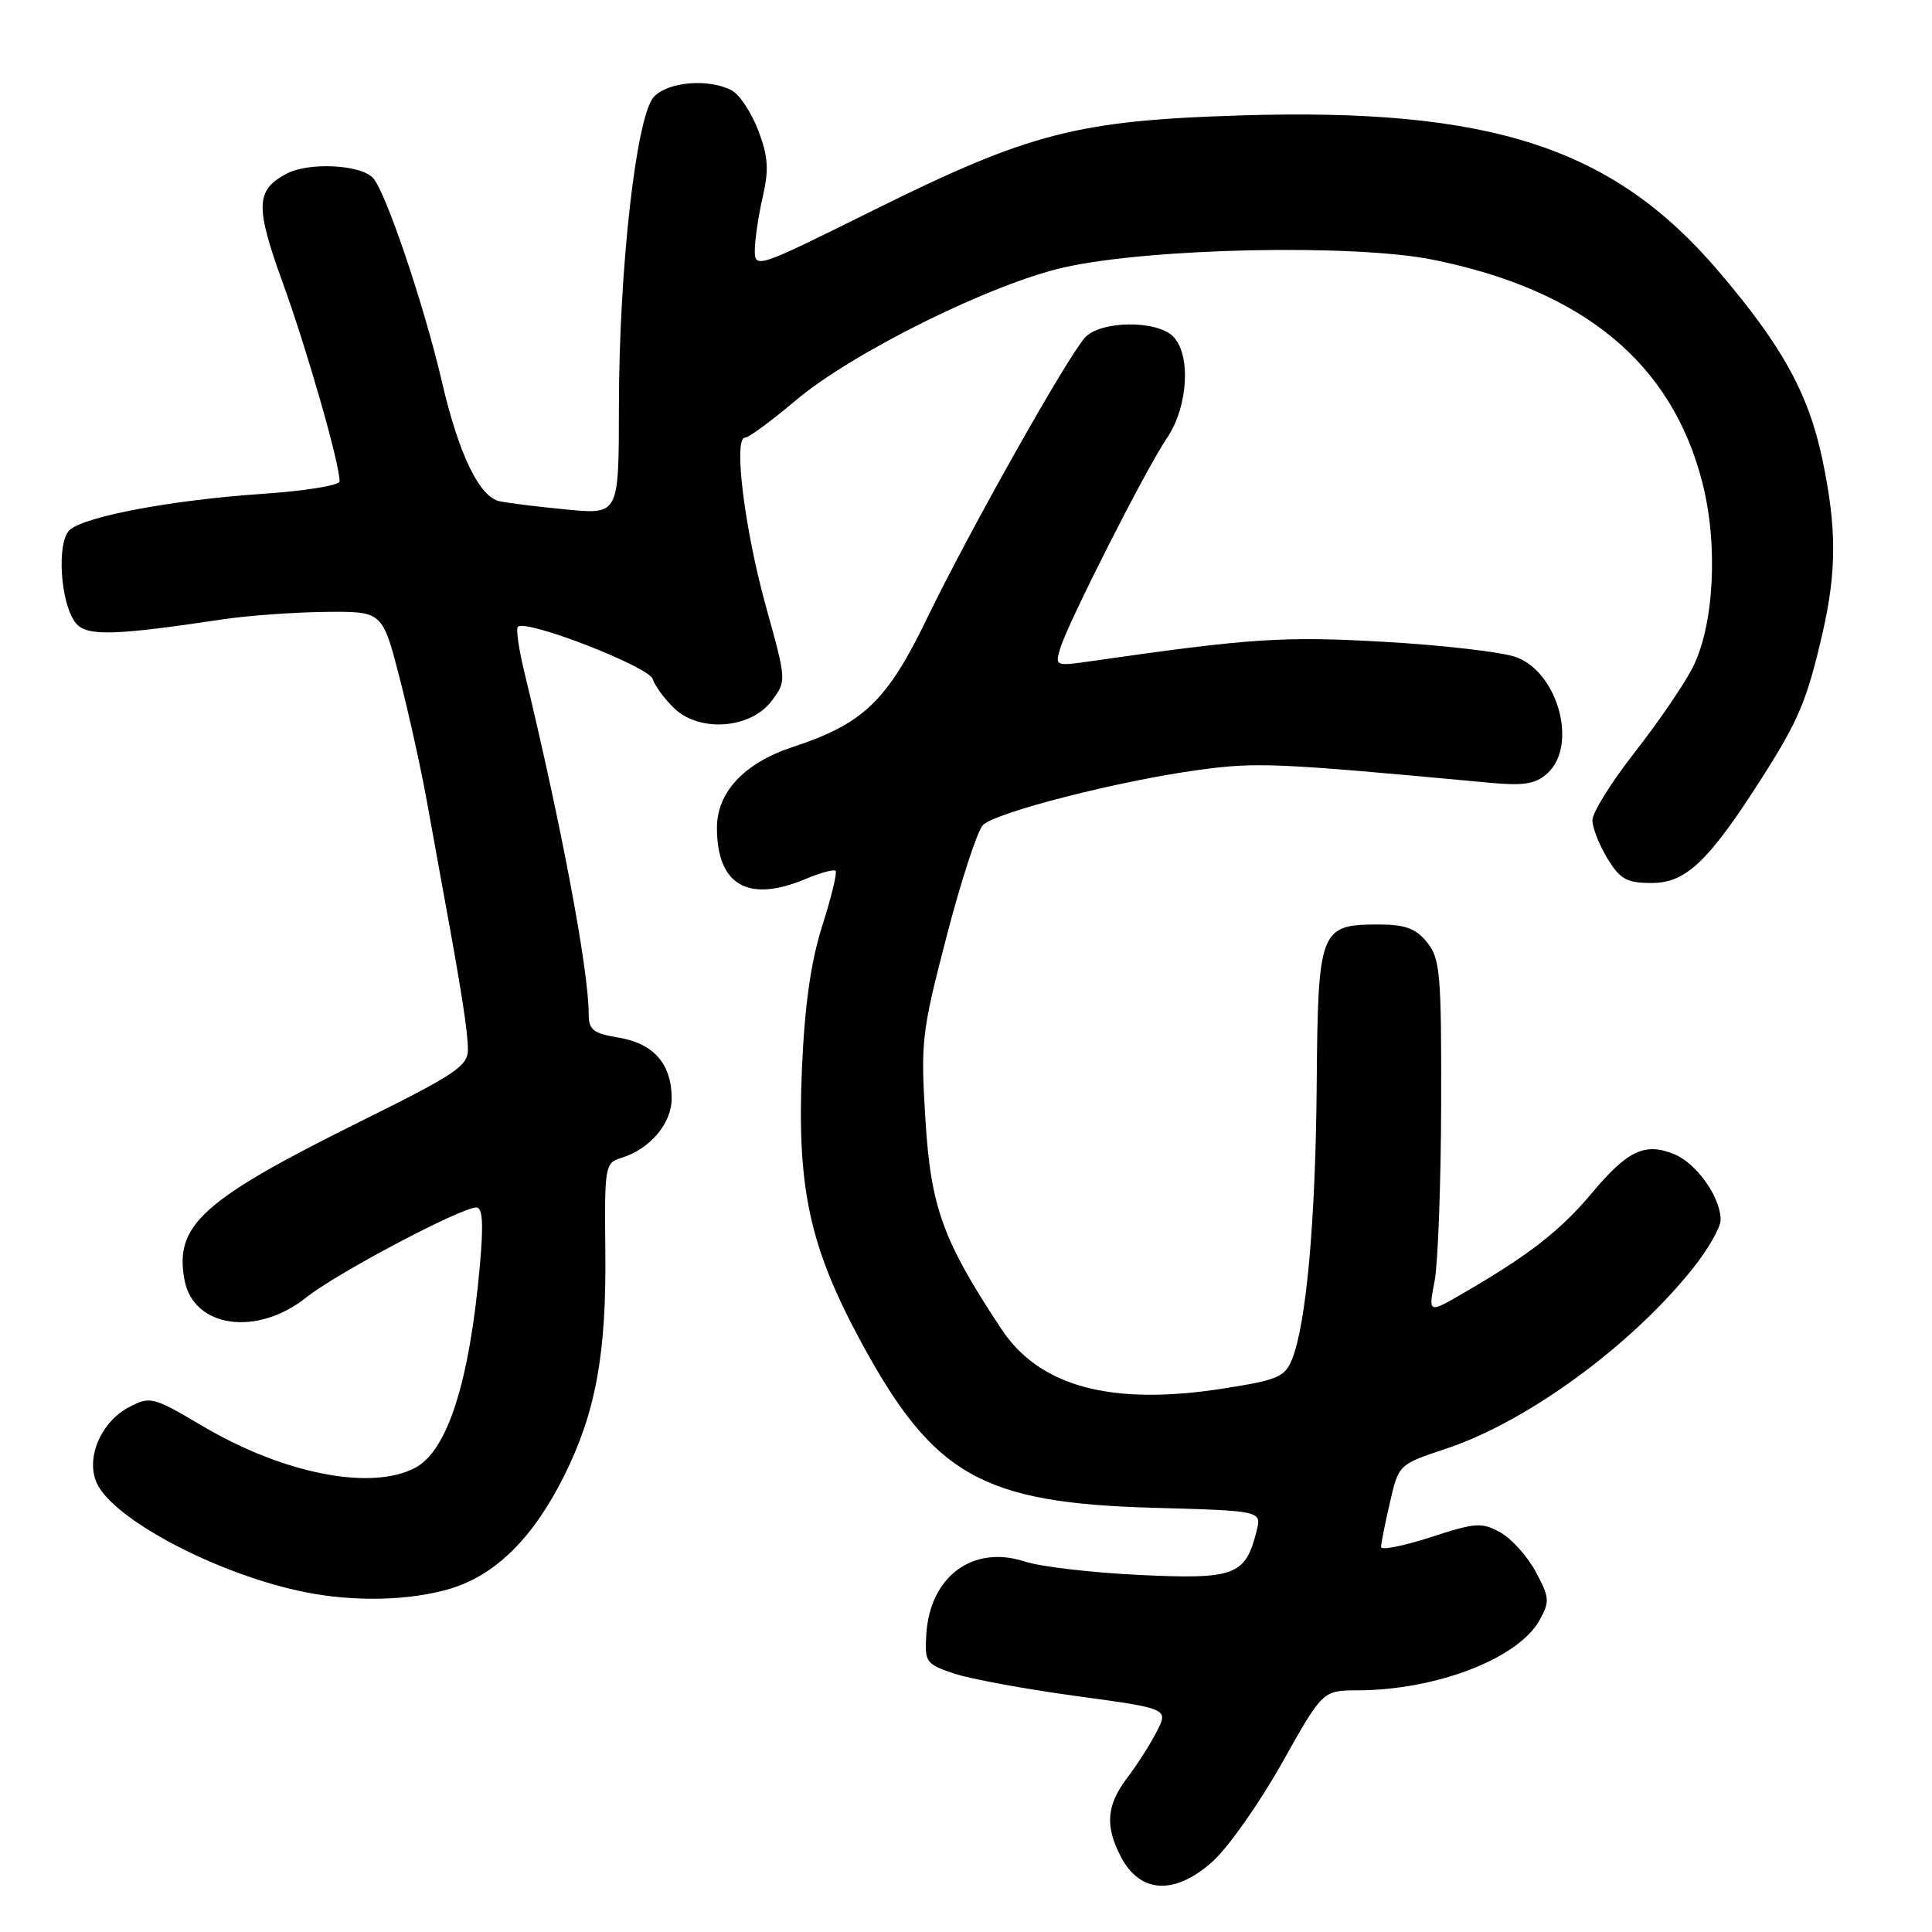 <?xml version="1.0" encoding="UTF-8" standalone="no"?>
<!DOCTYPE svg PUBLIC "-//W3C//DTD SVG 1.1//EN" "http://www.w3.org/Graphics/SVG/1.1/DTD/svg11.dtd" >
<svg xmlns="http://www.w3.org/2000/svg" xmlns:xlink="http://www.w3.org/1999/xlink" version="1.1" viewBox="0 0 256 256">
 <g >
 <path fill="currentColor"
d=" M 160.75 246.59 C 162.81 244.71 166.92 238.86 169.88 233.59 C 175.26 224.00 175.26 224.00 179.88 223.98 C 190.32 223.95 201.15 219.78 203.99 214.70 C 205.37 212.22 205.33 211.68 203.50 208.28 C 202.40 206.23 200.29 203.88 198.81 203.06 C 196.36 201.69 195.53 201.74 189.56 203.69 C 185.95 204.86 183.00 205.44 183.00 204.99 C 183.00 204.53 183.52 201.88 184.17 199.10 C 185.33 194.05 185.33 194.05 191.61 191.96 C 202.32 188.40 216.03 178.40 224.24 168.16 C 226.30 165.60 227.98 162.67 227.99 161.65 C 228.01 158.69 224.84 154.18 221.88 152.95 C 217.98 151.34 215.67 152.42 210.93 158.09 C 206.75 163.07 202.58 166.32 193.88 171.36 C 189.26 174.04 189.26 174.04 190.09 169.77 C 190.54 167.42 190.93 156.89 190.96 146.36 C 191.00 128.97 190.83 127.01 189.09 124.86 C 187.59 123.01 186.20 122.50 182.62 122.50 C 174.89 122.50 174.63 123.18 174.47 143.73 C 174.32 161.77 173.10 175.38 171.20 180.12 C 170.26 182.46 169.31 182.86 162.01 184.00 C 147.24 186.30 137.74 183.74 132.70 176.12 C 124.95 164.42 123.35 160.01 122.63 148.46 C 121.98 138.04 122.11 136.84 125.43 124.07 C 127.35 116.69 129.52 110.05 130.25 109.32 C 131.93 107.64 148.23 103.47 158.77 102.03 C 166.56 100.97 168.82 101.06 197.29 103.71 C 201.94 104.14 203.45 103.90 205.04 102.47 C 209.10 98.79 206.46 89.08 200.86 87.06 C 199.01 86.40 191.20 85.49 183.50 85.05 C 170.05 84.28 165.71 84.57 144.63 87.60 C 139.84 88.29 139.78 88.27 140.49 85.90 C 141.53 82.47 151.83 62.16 154.64 58.02 C 157.44 53.89 157.84 46.98 155.43 44.57 C 153.23 42.38 145.76 42.49 143.75 44.75 C 141.31 47.50 128.41 70.43 122.91 81.79 C 117.54 92.90 114.43 95.89 105.02 98.99 C 98.62 101.10 95.00 104.97 95.00 109.68 C 95.00 117.27 99.10 119.66 106.69 116.49 C 108.68 115.65 110.49 115.16 110.72 115.39 C 110.95 115.62 110.16 118.89 108.96 122.65 C 107.44 127.44 106.63 133.14 106.26 141.62 C 105.58 157.43 107.27 165.22 114.11 177.84 C 123.70 195.52 130.11 199.15 152.83 199.79 C 167.17 200.19 167.17 200.19 166.51 202.85 C 165.03 208.77 163.64 209.29 151.00 208.69 C 144.68 208.39 137.84 207.59 135.81 206.92 C 128.94 204.65 123.21 208.87 122.74 216.56 C 122.51 220.25 122.69 220.50 126.41 221.75 C 128.56 222.47 135.84 223.81 142.58 224.73 C 154.84 226.40 154.84 226.40 153.27 229.45 C 152.41 231.13 150.65 233.89 149.35 235.59 C 146.63 239.18 146.40 241.94 148.49 245.97 C 151.05 250.94 155.71 251.17 160.75 246.59 Z  M 59.59 210.53 C 65.66 208.73 70.66 203.78 74.78 195.50 C 78.94 187.13 80.36 179.39 80.21 165.80 C 80.09 154.56 80.17 154.08 82.29 153.44 C 86.11 152.28 89.00 148.88 89.00 145.55 C 89.00 141.00 86.64 138.28 82.01 137.50 C 78.56 136.92 78.00 136.47 78.00 134.29 C 78.00 128.51 74.34 109.10 69.47 89.02 C 68.74 86.00 68.35 83.31 68.62 83.05 C 69.67 82.00 85.97 88.32 86.49 89.98 C 86.79 90.92 88.10 92.68 89.40 93.91 C 92.79 97.09 99.53 96.54 102.26 92.86 C 104.23 90.22 104.23 90.22 101.49 80.36 C 98.67 70.21 97.15 58.00 98.71 58.00 C 99.19 58.00 102.21 55.78 105.42 53.07 C 112.91 46.74 131.29 37.62 141.00 35.43 C 152.40 32.86 179.43 32.30 189.91 34.42 C 209.86 38.46 221.55 48.15 225.58 63.98 C 227.70 72.27 227.12 82.94 224.25 88.53 C 223.11 90.75 219.67 95.78 216.59 99.71 C 213.52 103.64 211.00 107.67 211.00 108.68 C 211.01 109.68 211.90 111.96 212.99 113.75 C 214.68 116.52 215.54 117.00 218.88 117.00 C 223.40 117.00 226.42 114.12 233.49 103.03 C 238.34 95.42 239.43 92.81 241.47 84.00 C 243.38 75.72 243.38 69.95 241.48 60.90 C 239.64 52.14 236.15 45.82 227.67 35.89 C 213.73 19.55 197.59 14.28 164.50 15.29 C 142.76 15.96 136.46 17.58 115.75 27.85 C 100.18 35.58 100.00 35.64 100.02 33.08 C 100.04 31.66 100.51 28.49 101.08 26.03 C 101.90 22.46 101.78 20.72 100.47 17.27 C 99.56 14.91 97.99 12.53 96.98 11.99 C 93.94 10.36 88.47 10.82 86.62 12.86 C 84.30 15.43 82.02 35.65 82.01 53.83 C 82.00 68.16 82.00 68.16 75.25 67.53 C 71.54 67.18 67.47 66.68 66.20 66.42 C 63.52 65.86 60.79 60.20 58.57 50.64 C 56.20 40.43 51.04 25.18 49.39 23.54 C 47.64 21.78 40.84 21.48 37.96 23.02 C 33.85 25.22 33.79 27.32 37.53 37.65 C 40.74 46.52 45.00 61.42 45.00 63.79 C 45.00 64.31 40.39 65.06 34.75 65.44 C 22.93 66.24 11.45 68.38 9.28 70.18 C 7.45 71.70 7.98 80.07 10.07 82.59 C 11.51 84.32 15.08 84.23 29.50 82.07 C 32.80 81.57 38.91 81.13 43.09 81.08 C 50.67 81.00 50.67 81.00 52.93 89.75 C 54.17 94.56 55.79 101.88 56.53 106.00 C 57.27 110.12 58.33 115.97 58.89 119.00 C 61.17 131.42 62.00 136.75 62.00 139.08 C 62.00 141.24 60.34 142.36 48.25 148.35 C 26.78 158.99 23.08 162.29 24.45 169.61 C 25.64 175.95 34.05 177.14 40.61 171.90 C 44.63 168.69 61.07 160.00 63.12 160.00 C 63.96 160.00 64.08 162.14 63.58 167.75 C 62.19 183.23 59.27 192.29 54.96 194.52 C 49.07 197.57 37.47 195.26 26.77 188.92 C 20.32 185.10 19.91 184.99 17.16 186.42 C 13.39 188.36 11.32 193.20 12.82 196.51 C 15.04 201.39 29.04 208.71 40.49 210.98 C 46.99 212.28 54.29 212.10 59.59 210.53 Z "/>
</g>
</svg>